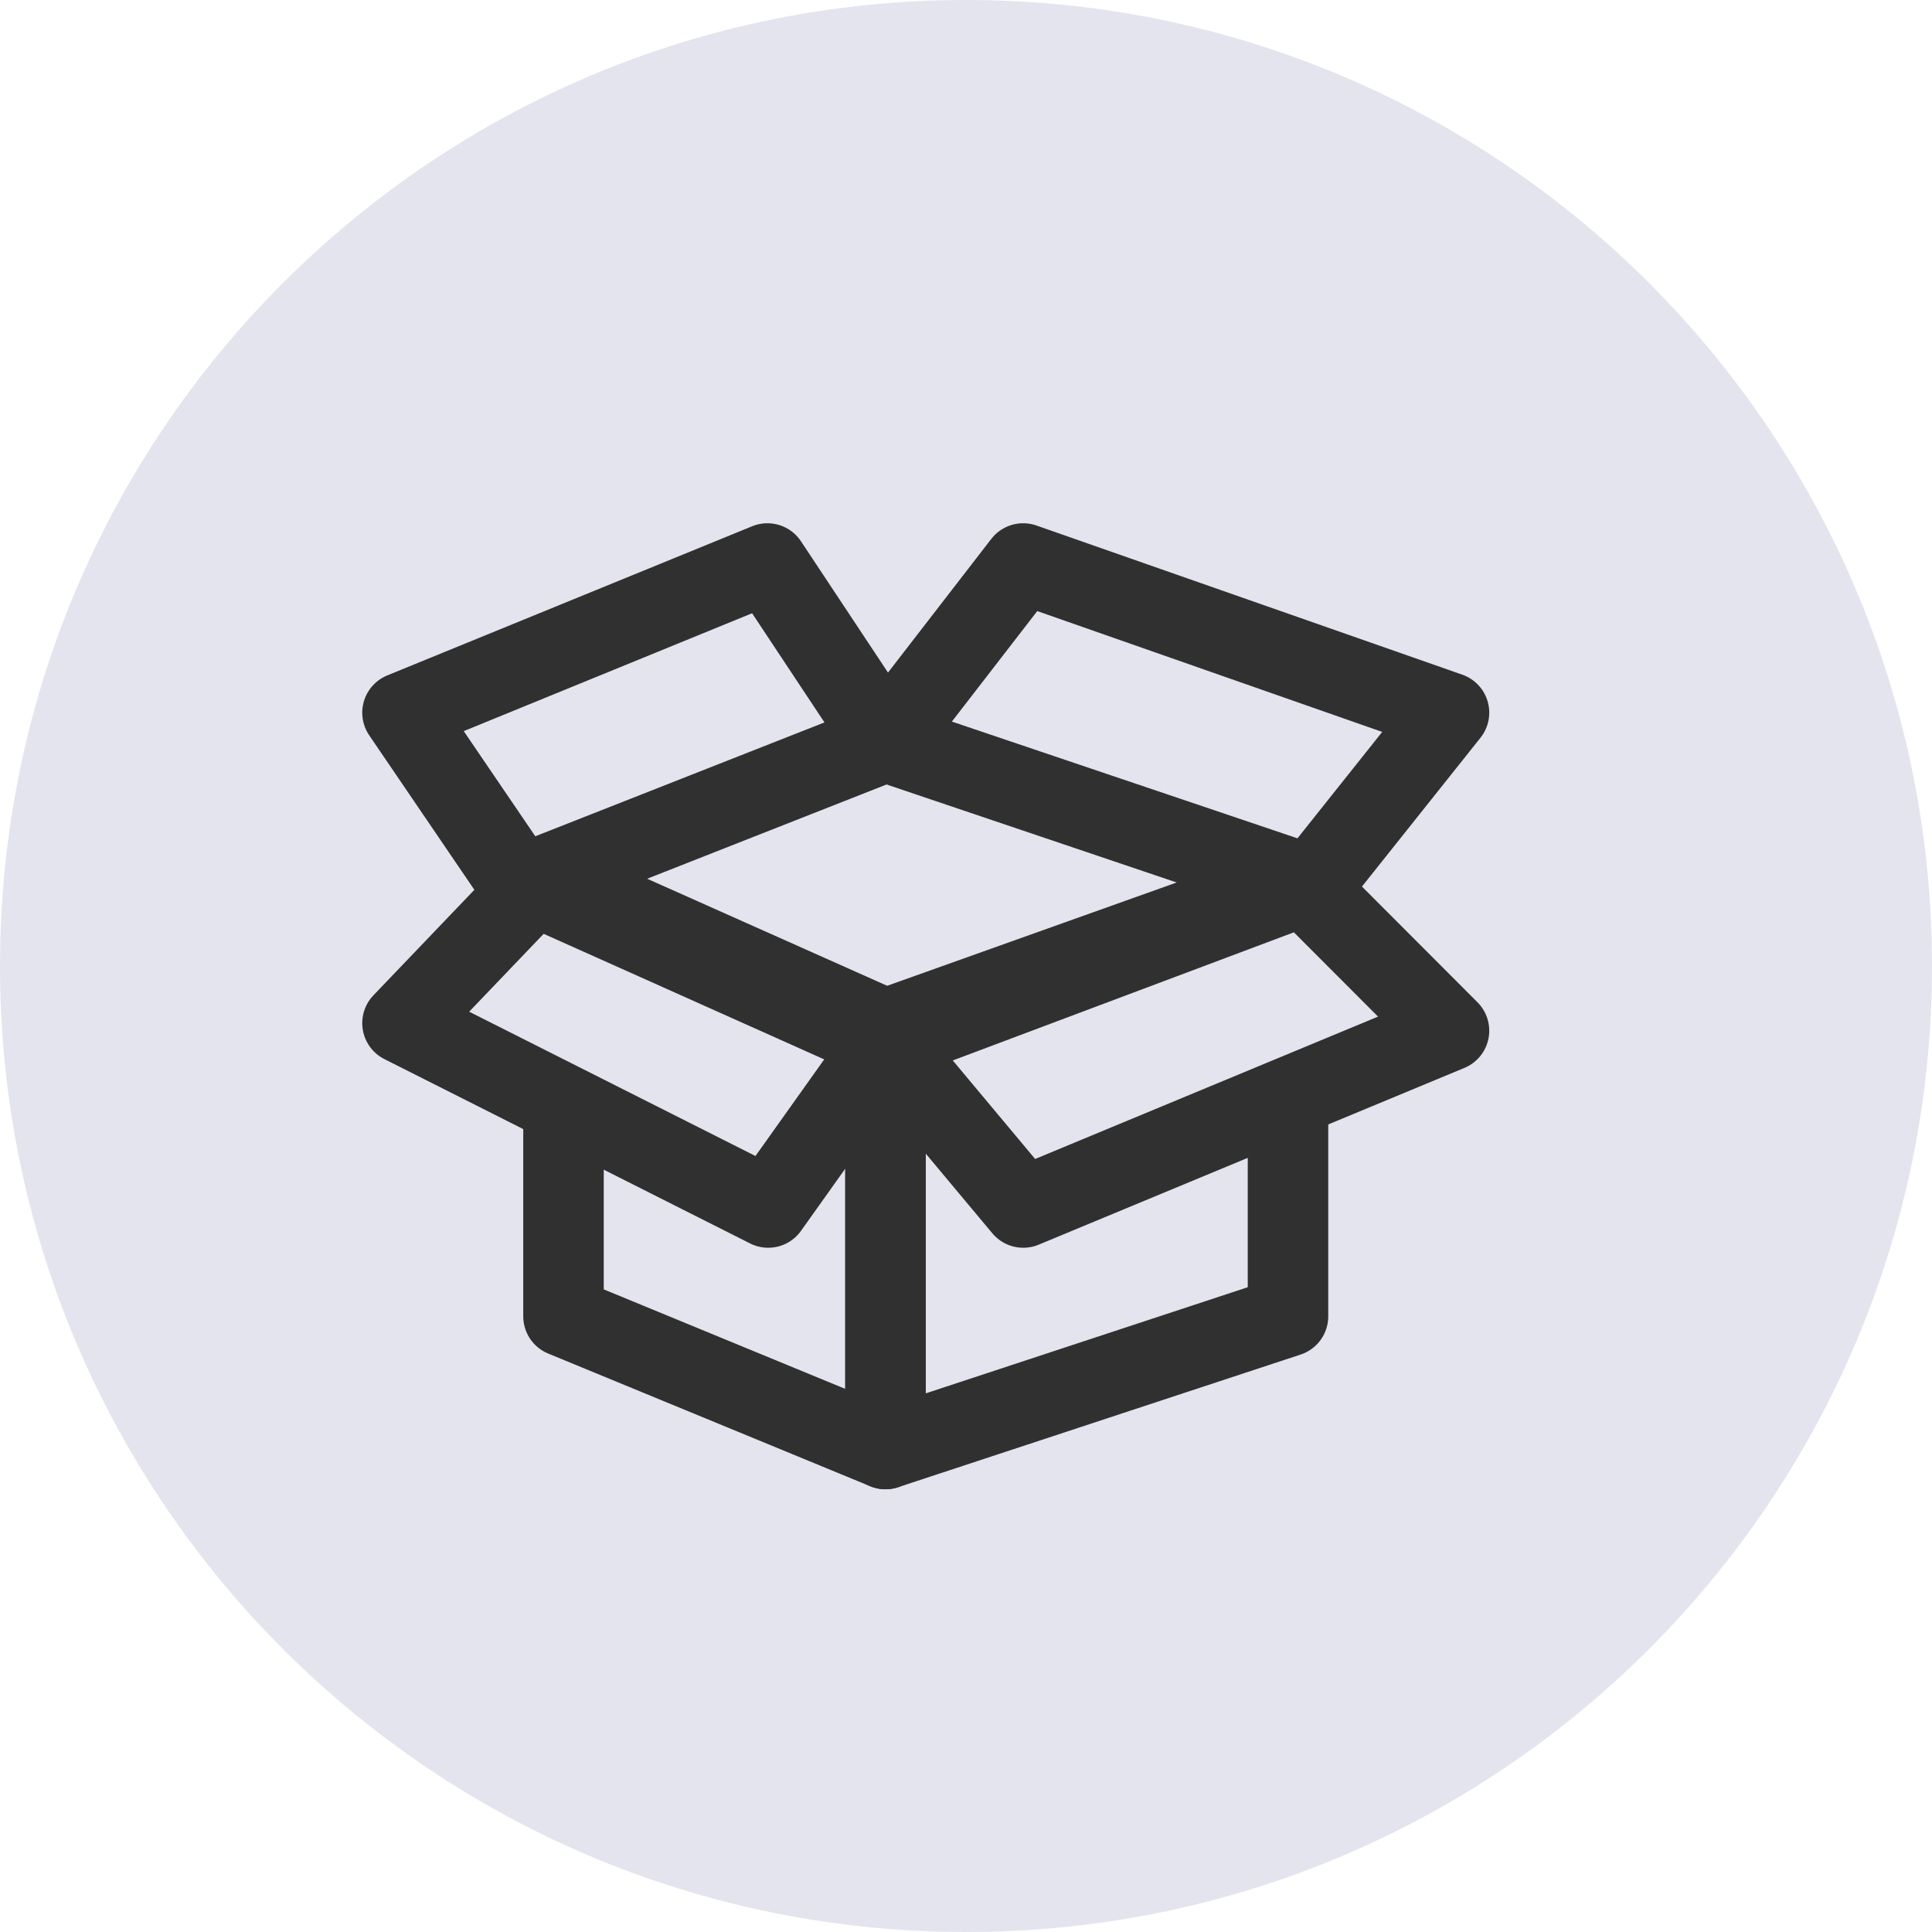 <svg width="24" height="24" viewBox="0 0 24 24" fill="none" xmlns="http://www.w3.org/2000/svg">
<rect width="24" height="24" fill="white"/>
<path d="M24 12C24 18.627 18.627 24 12 24C5.373 24 0 18.627 0 12C0 5.373 5.373 0 12 0C18.627 0 24 5.373 24 12Z" fill="#E3E4EE"/>
<path d="M11 12.784V18L16 16.352V11L11 12.784Z" stroke="#303030" stroke-linecap="round" stroke-linejoin="round"/>
<path d="M11 12.784V18L7 16.352V11L11 12.784Z" stroke="#303030" stroke-linecap="round" stroke-linejoin="round"/>
<path d="M11 9.213L12.71 7L18 8.853L16.29 11L11 9.213Z" stroke="#303030" stroke-linecap="round" stroke-linejoin="round"/>
<path d="M11 9.213L9.533 7L5 8.853L6.461 11L11 9.213Z" stroke="#303030" stroke-linecap="round" stroke-linejoin="round"/>
<path d="M11 12.953L9.543 15L5 12.71L6.636 11L11 12.953Z" fill="#E3E4EE" stroke="#303030" stroke-linecap="round" stroke-linejoin="round"/>
<path d="M11 12.953L12.711 15L18 12.804L16.199 11L11 12.953Z" fill="#E3E4EE" stroke="#303030" stroke-linecap="round" stroke-linejoin="round"/>
</svg>
